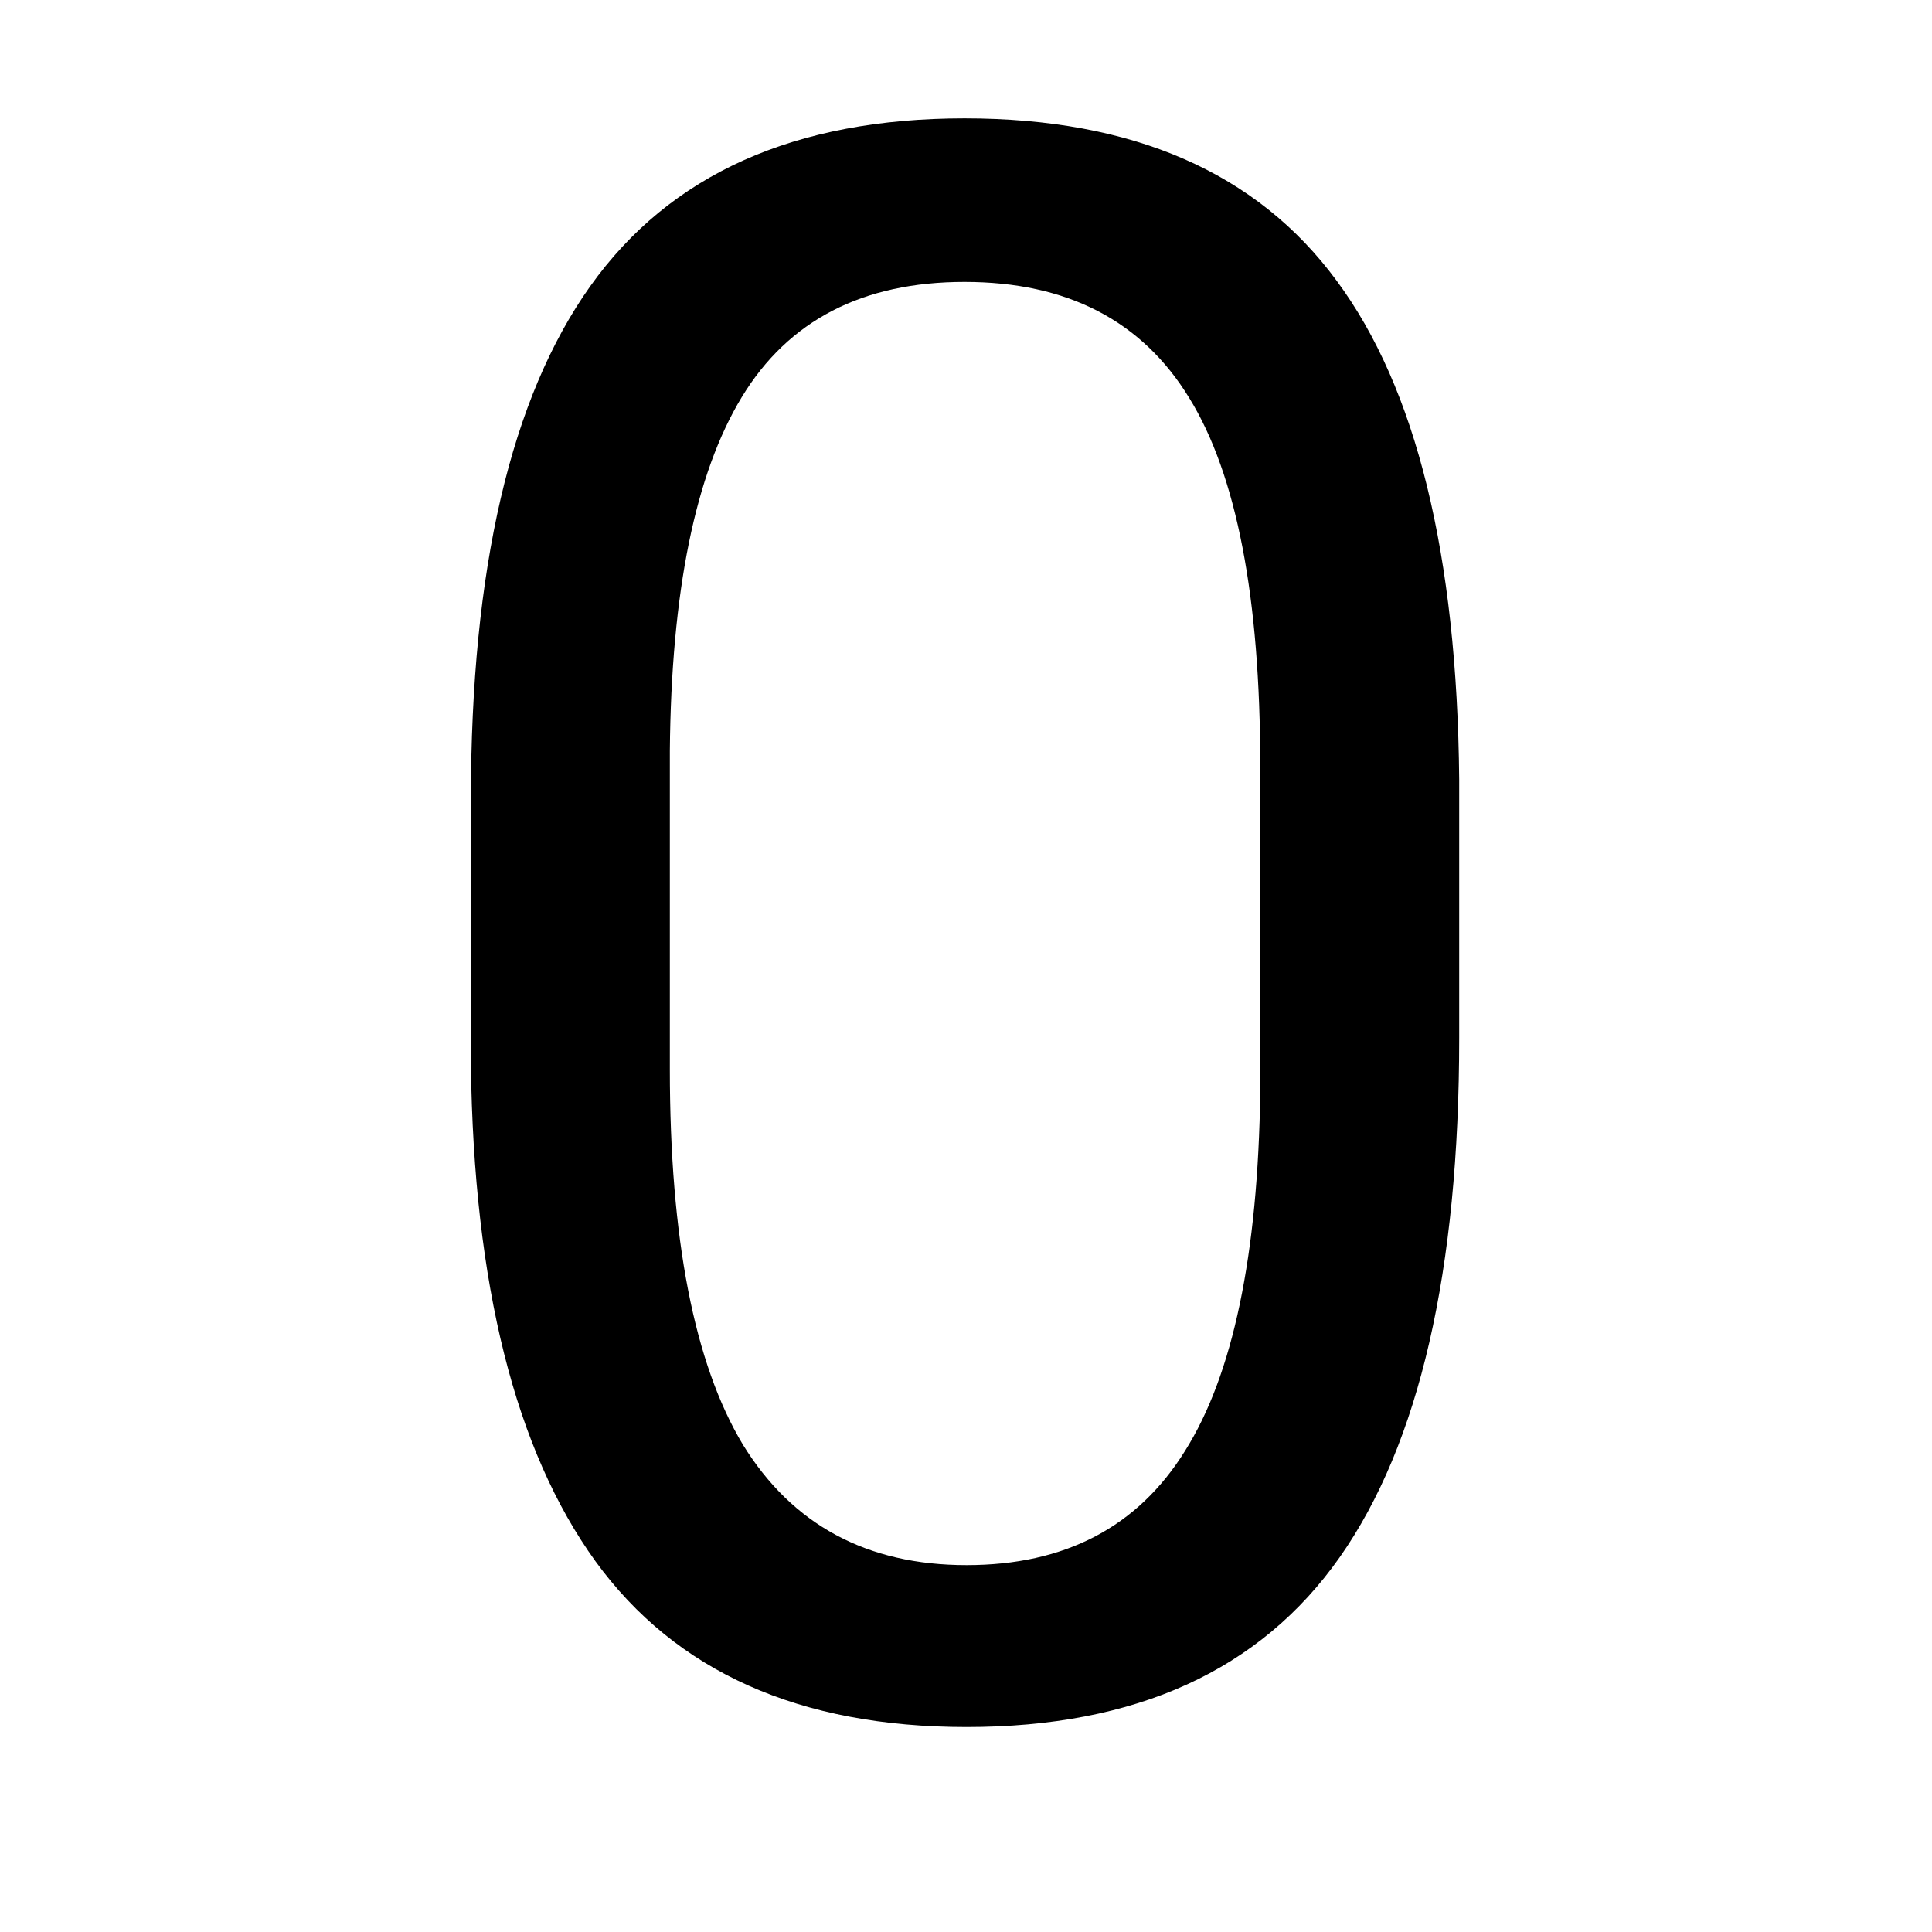 <?xml version="1.0" encoding="UTF-8" standalone="no"?>
<!-- Created with Inkscape (http://www.inkscape.org/) -->

<svg
   xmlns:dc="http://purl.org/dc/elements/1.1/"
   xmlns:cc="http://creativecommons.org/ns#"
   xmlns:rdf="http://www.w3.org/1999/02/22-rdf-syntax-ns#"
   xmlns:svg="http://www.w3.org/2000/svg"
   xmlns="http://www.w3.org/2000/svg"
   xmlns:sodipodi="http://sodipodi.sourceforge.net/DTD/sodipodi-0.dtd"
   xmlns:inkscape="http://www.inkscape.org/namespaces/inkscape"
   width="24"
   height="24"
   viewBox="0 0 6.35 6.35"
   version="1.1"
   id="svg8"
   inkscape:version="0.92.4 5da689c313, 2019-01-14"
   sodipodi:docname="3.svg">
  <defs
     id="defs2" />
  <sodipodi:namedview
     id="base"
     pagecolor="#ffffff"
     bordercolor="#666666"
     borderopacity="1.0"
     inkscape:pageopacity="0.0"
     inkscape:pageshadow="2"
     inkscape:zoom="5.6"
     inkscape:cx="23.262573"
     inkscape:cy="28.853815"
     inkscape:document-units="mm"
     inkscape:current-layer="layer1"
     showgrid="false"
     units="px"
     inkscape:window-width="1875"
     inkscape:window-height="1051"
     inkscape:window-x="45"
     inkscape:window-y="0"
     inkscape:window-maximized="1" />
  <g
     inkscape:label="Layer 1"
     inkscape:groupmode="layer"
     id="layer1"
     transform="translate(0,-290.65)">
    <g
       aria-label="0"
       style="font-style:normal;font-weight:normal;font-size:10.583px;line-height:1.25;font-family:sans-serif;letter-spacing:0px;word-spacing:0px;fill:#000000;fill-opacity:1;stroke:none;stroke-width:0.265"
       id="text3843"
       transform="matrix(0.684,0,0,0.684,-0.927,94.982)">
      <path
         d="m 8.367,291.051 q 0,1.679 -0.574,2.496 -0.574,0.816 -1.793,0.816 -1.204,0 -1.783,-0.796 -0.579,-0.801 -0.599,-2.387 v -1.276 q 0,-1.659 0.574,-2.465 0.574,-0.806 1.798,-0.806 1.214,0 1.788,0.78 0.574,0.775 0.589,2.398 z m -0.956,-1.307 q 0,-1.214 -0.341,-1.767 -0.341,-0.558 -1.08,-0.558 -0.734,0 -1.07,0.553 -0.336,0.553 -0.346,1.7 v 1.53 q 0,1.22 0.351,1.804 0.357,0.579 1.075,0.579 0.708,0 1.049,-0.548 0.346,-0.548 0.362,-1.726 z"
         style="font-style:normal;font-variant:normal;font-weight:normal;font-stretch:normal;font-family:Roboto;-inkscape-font-specification:Roboto;stroke-width:0.265"
         id="path3845"
         inkscape:connector-curvature="0" />
    </g>
  </g>
</svg>
